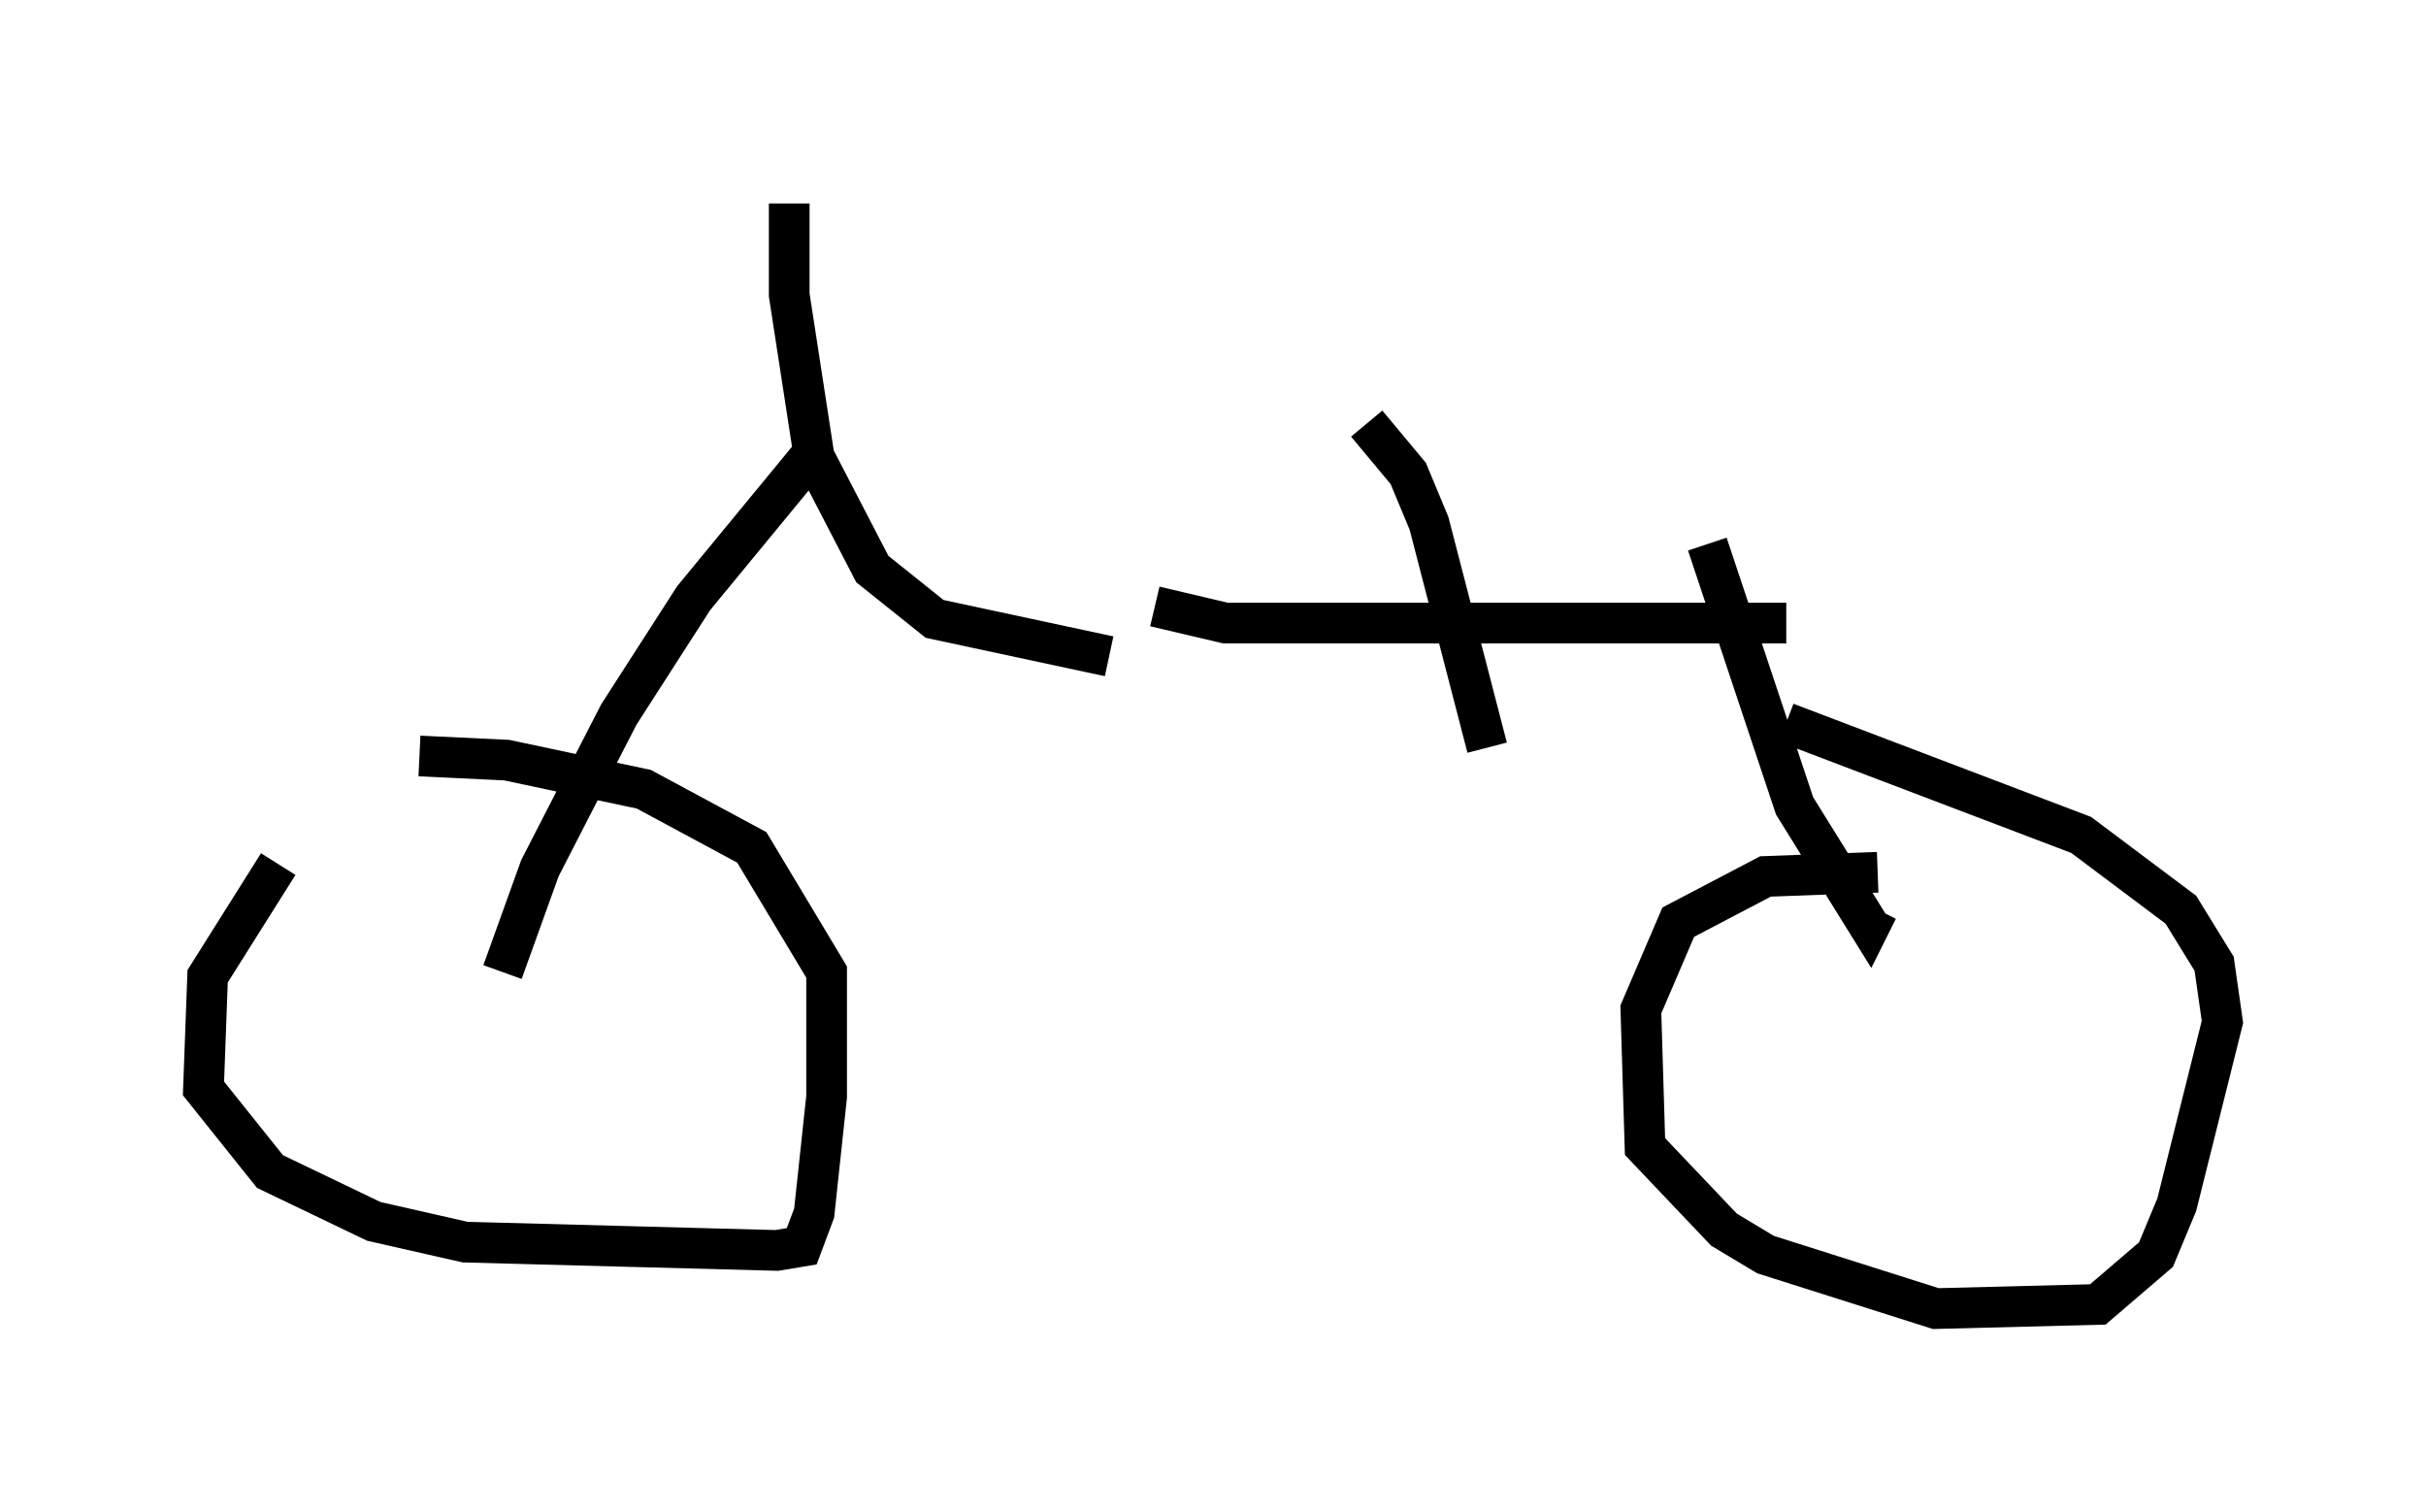 <?xml version="1.0" encoding="utf-8" ?>
<svg baseProfile="full" height="37.154" version="1.1" width="59.613" xmlns="http://www.w3.org/2000/svg" xmlns:ev="http://www.w3.org/2001/xml-events" xmlns:xlink="http://www.w3.org/1999/xlink"><defs /><rect fill="white" height="37.154" width="59.613" x="0" y="0" /><path d="M10.308, 18.781 m-3.471, 2.45 l-1.735, 2.756 -0.102, 2.756 l1.633, 2.042 2.552, 1.225 l2.246, 0.51 7.656, 0.204 l0.613, -0.102 0.306, -0.817 l0.306, -2.858 0.0, -3.063 l-1.838, -3.063 -2.654, -1.429 l-3.369, -0.715 -2.144, -0.102 m35.832, 2.858 l-2.756, 0.102 -2.144, 1.123 l-0.919, 2.144 0.102, 3.369 l1.94, 2.042 1.021, 0.613 l4.185, 1.327 3.981, -0.102 l1.429, -1.225 0.51, -1.225 l1.123, -4.492 -0.204, -1.429 l-0.817, -1.327 -2.45, -1.838 l-7.248, -2.756 m-31.544, 6.125 l0.919, -2.552 1.94, -3.777 l1.838, -2.858 2.858, -3.471 m-0.51, -6.227 l0.0, 2.246 0.613, 3.981 l1.429, 2.756 1.531, 1.225 l4.288, 0.919 m1.123, -1.225 l1.735, 0.408 13.781, 0.0 m-1.94, -1.94 l2.144, 6.431 1.838, 2.96 l0.204, -0.408 m-12.556, -11.944 l1.021, 1.225 0.51, 1.225 l1.429, 5.513 " fill="none" stroke="black" stroke-width="1" /></svg>
